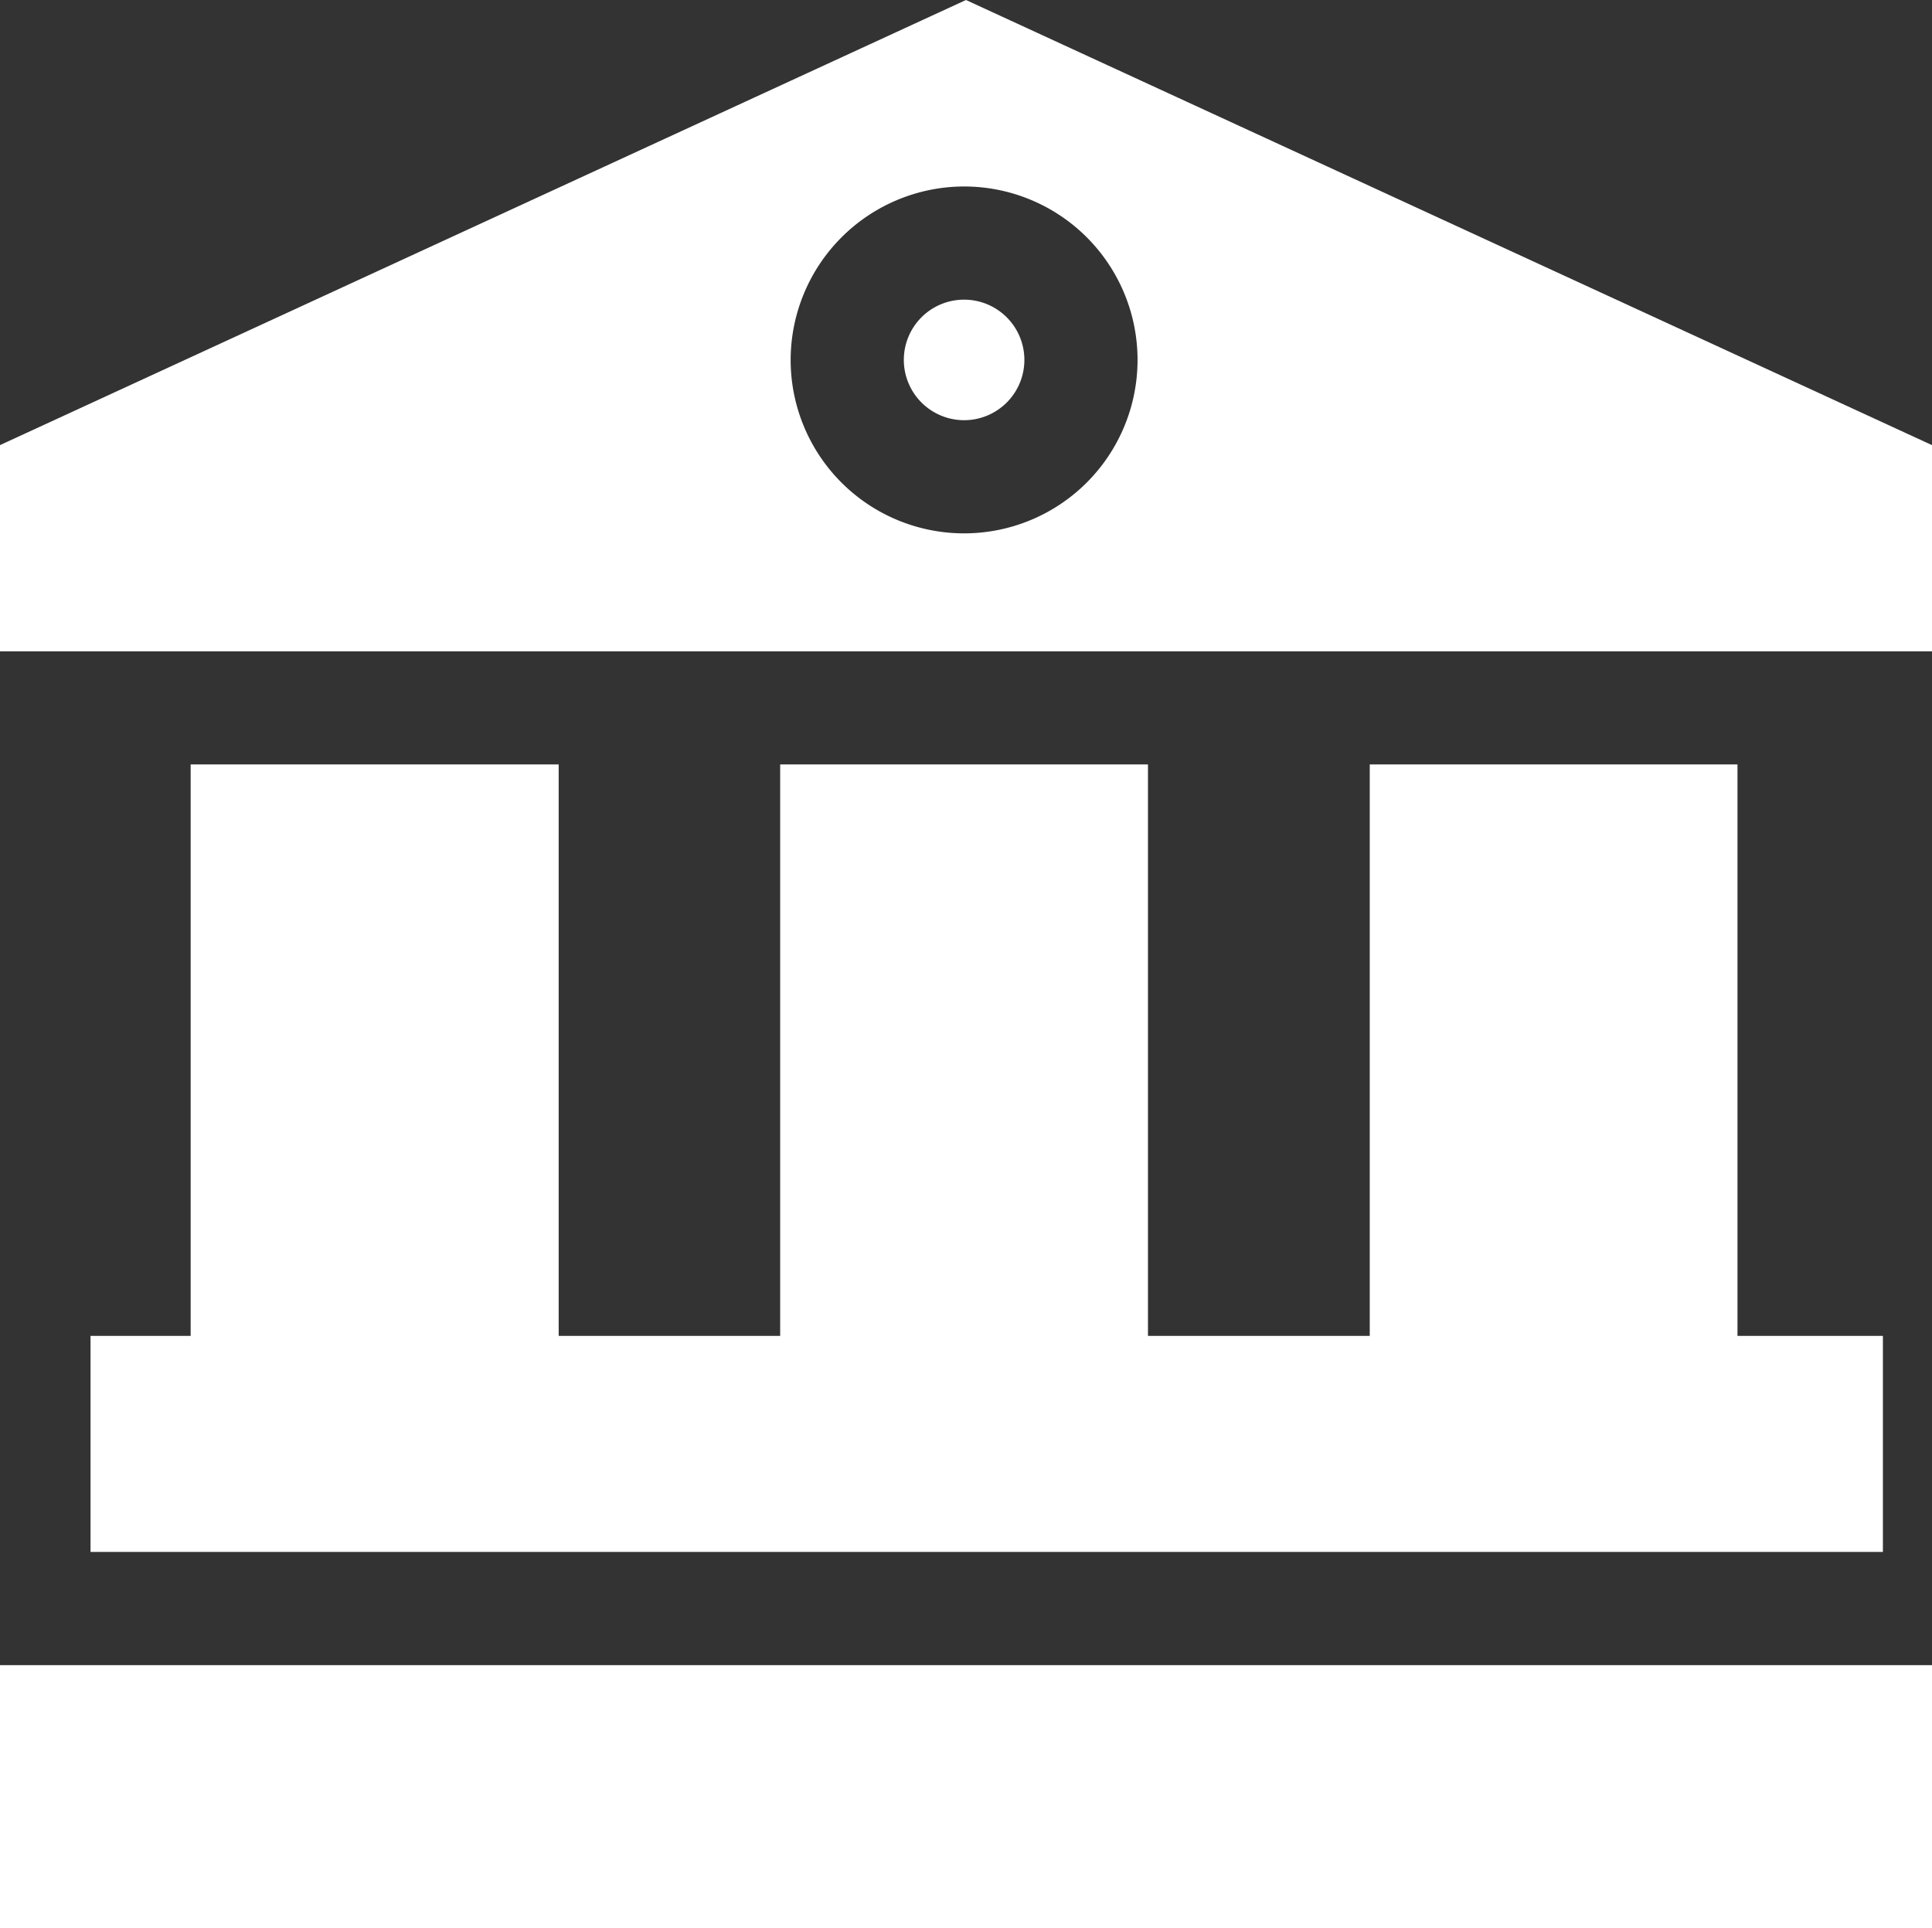 <svg xmlns="http://www.w3.org/2000/svg" width="33.015" height="32.955" viewBox="0 0 33.015 32.955">
  <rect x="0" y="0" width="33.015" height="32.955" fill="#333333" stroke="none"/>
  <g id="university" transform="translate(0 0)">
    <path id="Path_73" data-name="Path 73" d="M33.015,11.131V7.607L16.507,0,0,7.607v3.524ZM16.475,3.187a2.964,2.964,0,1,1-2.964,2.964,2.968,2.968,0,0,1,2.964-2.964Zm0,0" transform="translate(0 0)" fill="#fff"/>
    <path id="Path_74" data-name="Path 74" d="M240.557,81.493a1.03,1.03,0,1,0-1.03-1.03A1.031,1.031,0,0,0,240.557,81.493Zm0,0" transform="translate(-224.082 -74.312)" fill="#fff"/>
    <path id="Path_75" data-name="Path 75" d="M54.629,212.39H52.144v-9.766H45.86v9.766H42.07v-9.766H35.785v9.766H32v-9.766H25.711v9.766H24v3.692H54.629Zm0,0" transform="translate(-22.453 -189.56)" fill="#fff"/>
    <path id="Path_76" data-name="Path 76" d="M0,441.32H33.015v4.5H0Zm0,0" transform="translate(0 -412.863)" fill="#fff"/>
  </g>
</svg>

